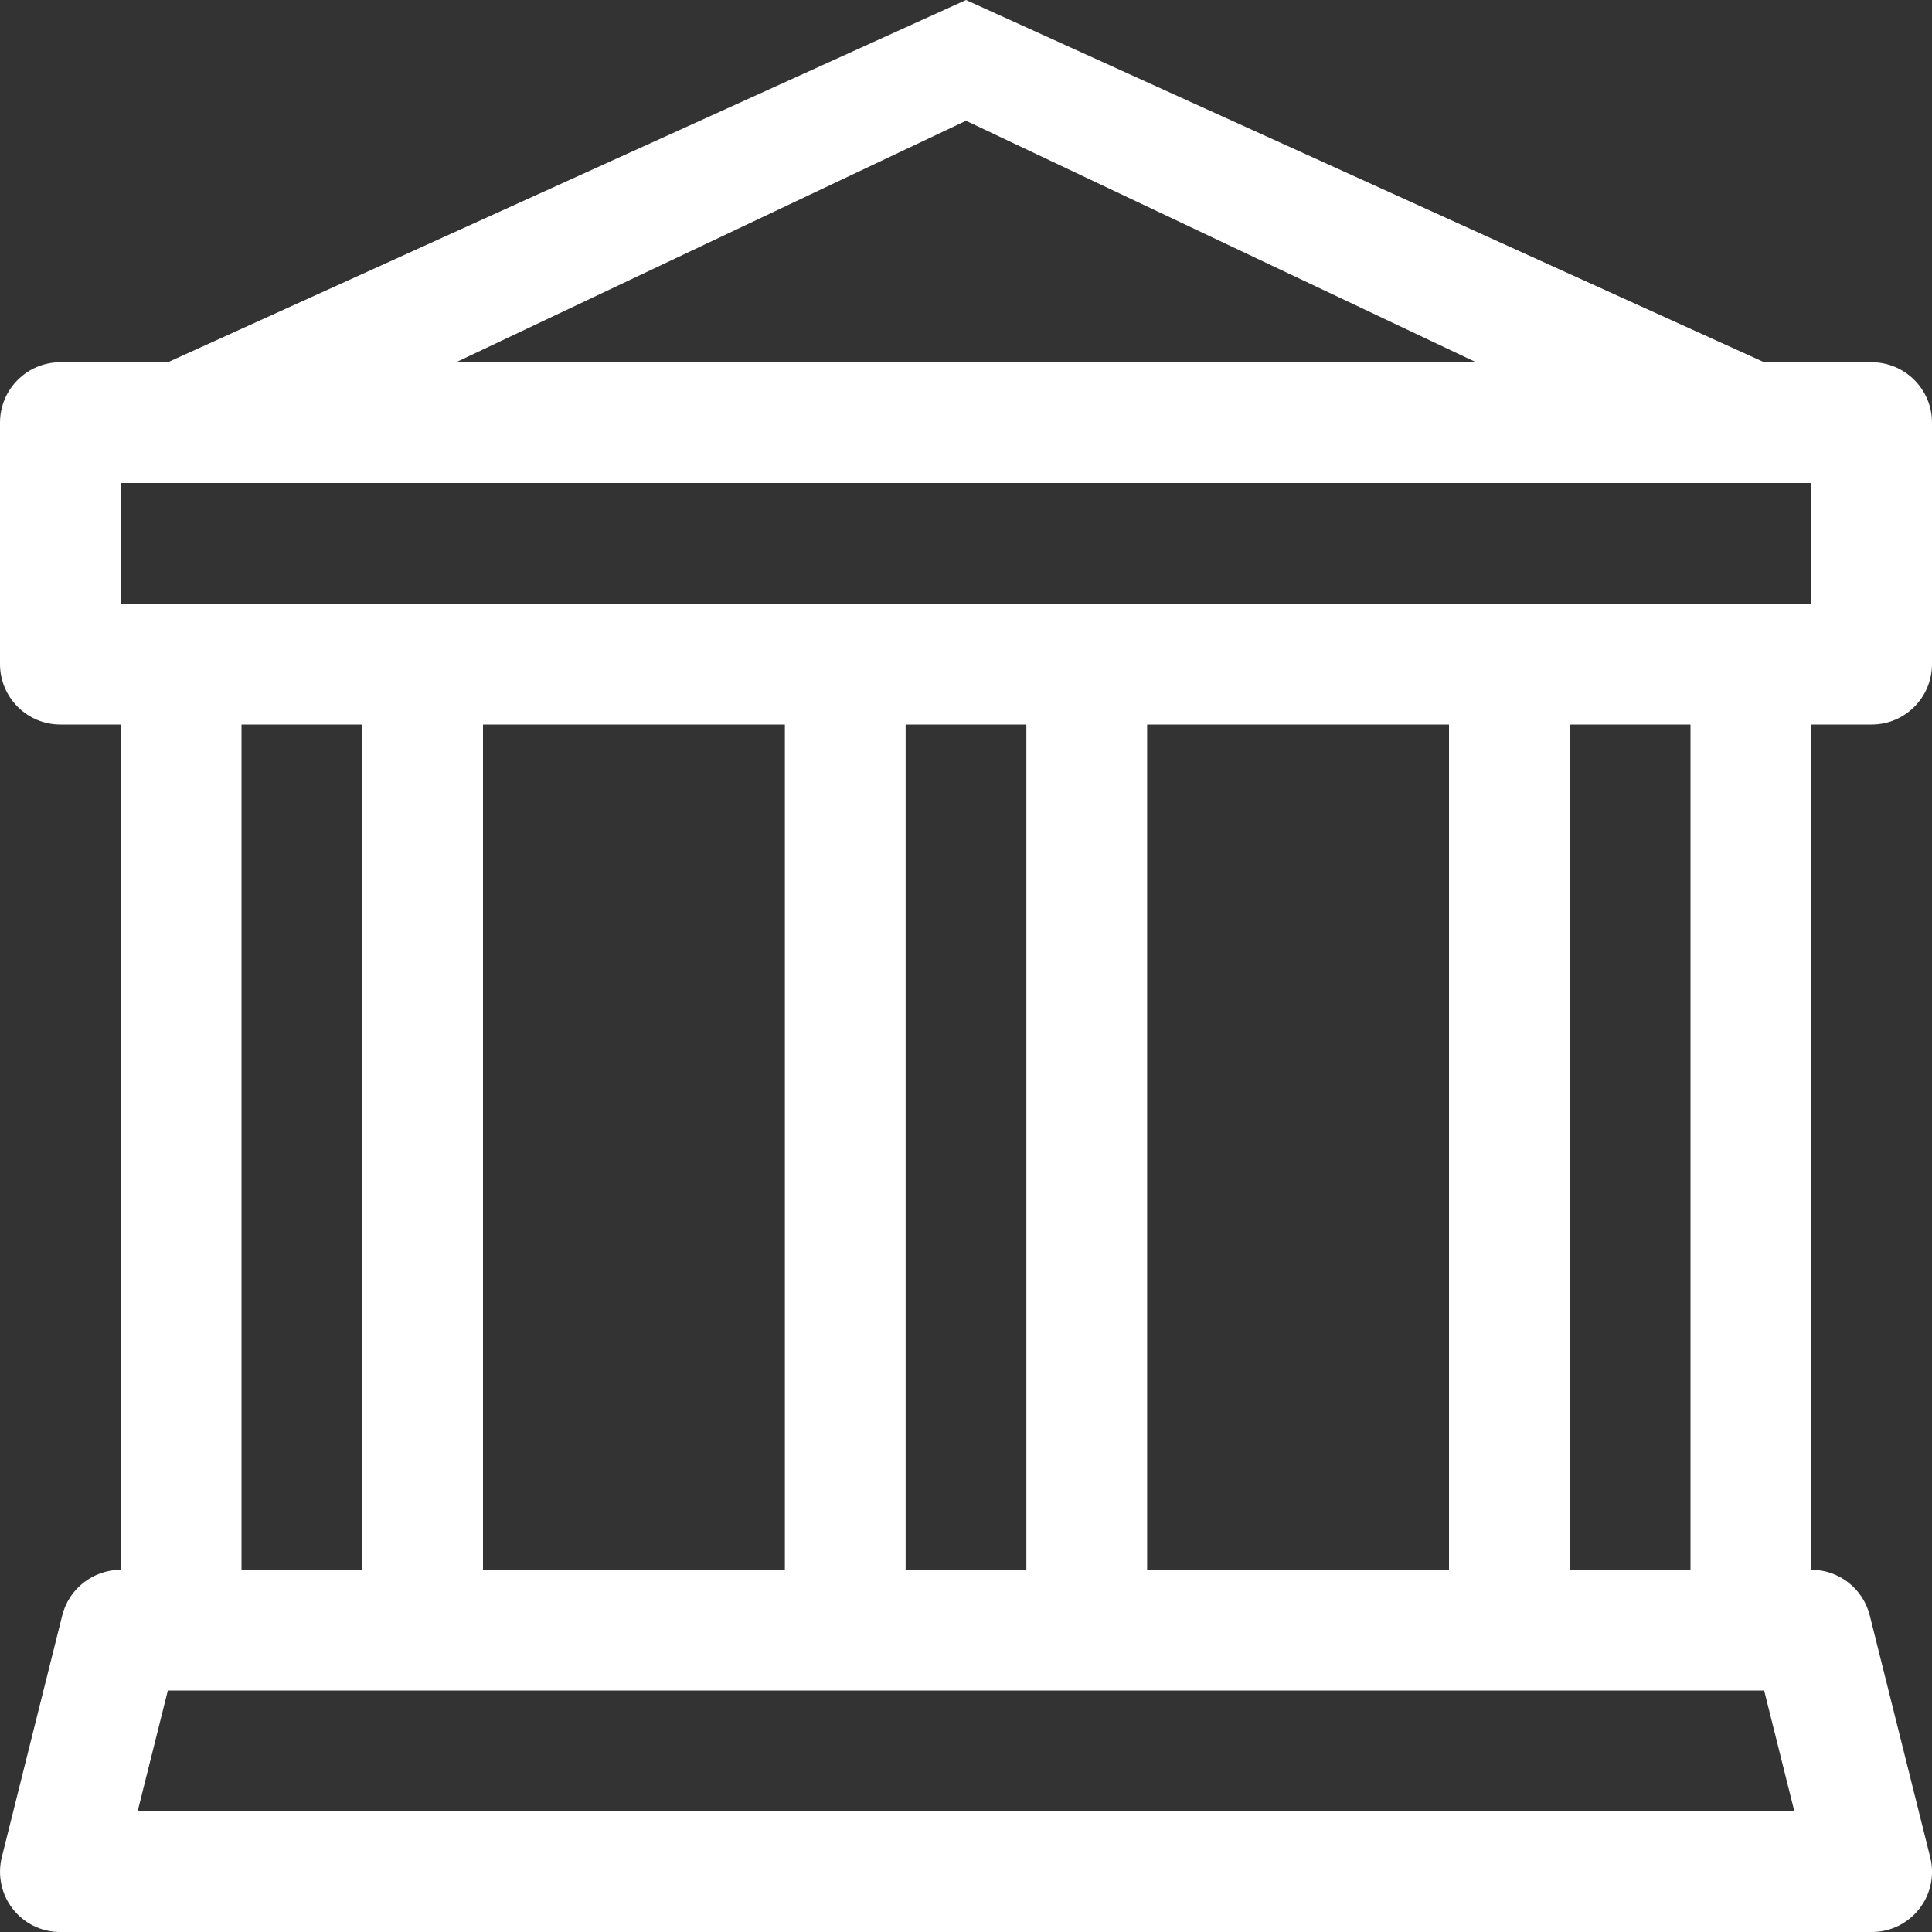 <svg version="1.1" xmlns="http://www.w3.org/2000/svg" xmlns:xlink="http://www.w3.org/1999/xlink" width="16" height="16" viewBox="0,0,256,256"><rect x="0" y="0" width="256" height="256" fill="#333333" stroke="none"/><g fill="#ffffff" fill-rule="nonzero" stroke="none" stroke-width="1" stroke-linecap="butt" stroke-linejoin="miter" stroke-miterlimit="10" stroke-dasharray="" stroke-dashoffset="0" font-family="none" font-weight="none" font-size="none" text-anchor="none" style="mix-blend-mode: normal"><g transform="translate(0,-0) scale(16,16)"><path d="M8,0l6.61,3h0.89c0.276,0 0.5,0.224 0.5,0.5v2c0,0.276 -0.224,0.5 -0.5,0.5h-0.5v7c0.23,0 0.43,0.157 0.485,0.38l0.5,2c0.038,0.149 0.004,0.308 -0.091,0.429c-0.095,0.121 -0.24,0.192 -0.394,0.191h-15c-0.154,0.001 -0.3,-0.07 -0.394,-0.191c-0.095,-0.121 -0.128,-0.28 -0.091,-0.429l0.5,-2c0.055,-0.223 0.255,-0.379 0.485,-0.38v-7h-0.5c-0.276,0 -0.5,-0.224 -0.5,-0.5v-2c0,-0.276 0.224,-0.5 0.5,-0.5h0.89zM3.777,3h8.447l-4.224,-2zM2,6v7h1v-7zM4,6v7h2.5v-7zM7.5,6v7h1v-7zM9.5,6v7h2.5v-7zM13,6v7h1v-7zM15,5v-1h-14v1zM14.61,14h-13.22l-0.25,1h13.72z"></path></g></g></svg>